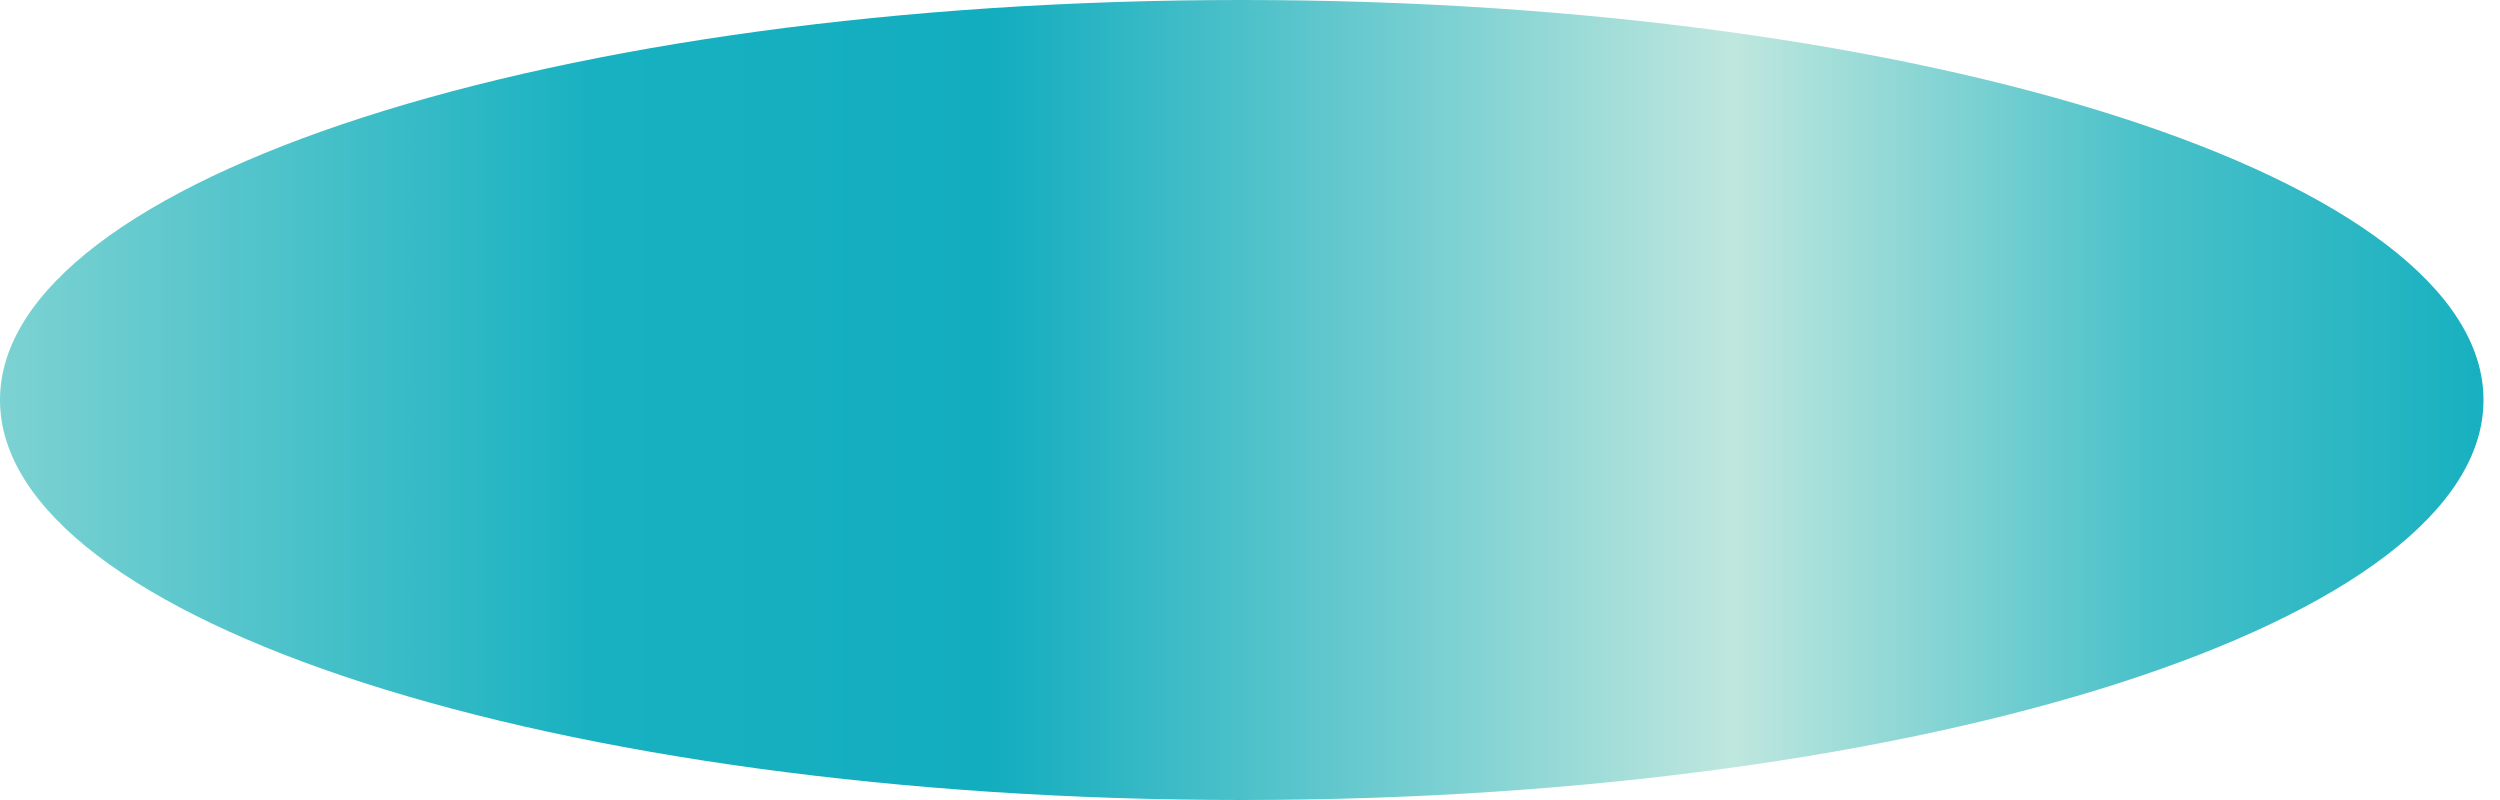 <svg width="50" height="16" viewBox="0 0 50 16" fill="none" xmlns="http://www.w3.org/2000/svg">
<path d="M24.835 16C11.119 16 -7.62939e-05 12.418 -7.62939e-05 8C-7.62939e-05 3.582 11.119 0 24.835 0C38.551 0 49.67 3.582 49.67 8C49.67 12.418 38.551 16 24.835 16Z" fill="url(#paint0_linear)"/>
<defs>
<linearGradient id="paint0_linear" x1="49.67" y1="8.012" x2="-7.62939e-05" y2="8.012" gradientUnits="userSpaceOnUse">
<stop stop-color="#17B0C0"/>
<stop offset="0.137" stop-color="#4AC1C9"/>
<stop offset="0.302" stop-color="#BFE7DE"/>
<stop offset="0.6" stop-color="#12ADBF"/>
<stop offset="0.761" stop-color="#18B1C1"/>
<stop offset="1" stop-color="#7DD2D2"/>
</linearGradient>
</defs>
</svg>